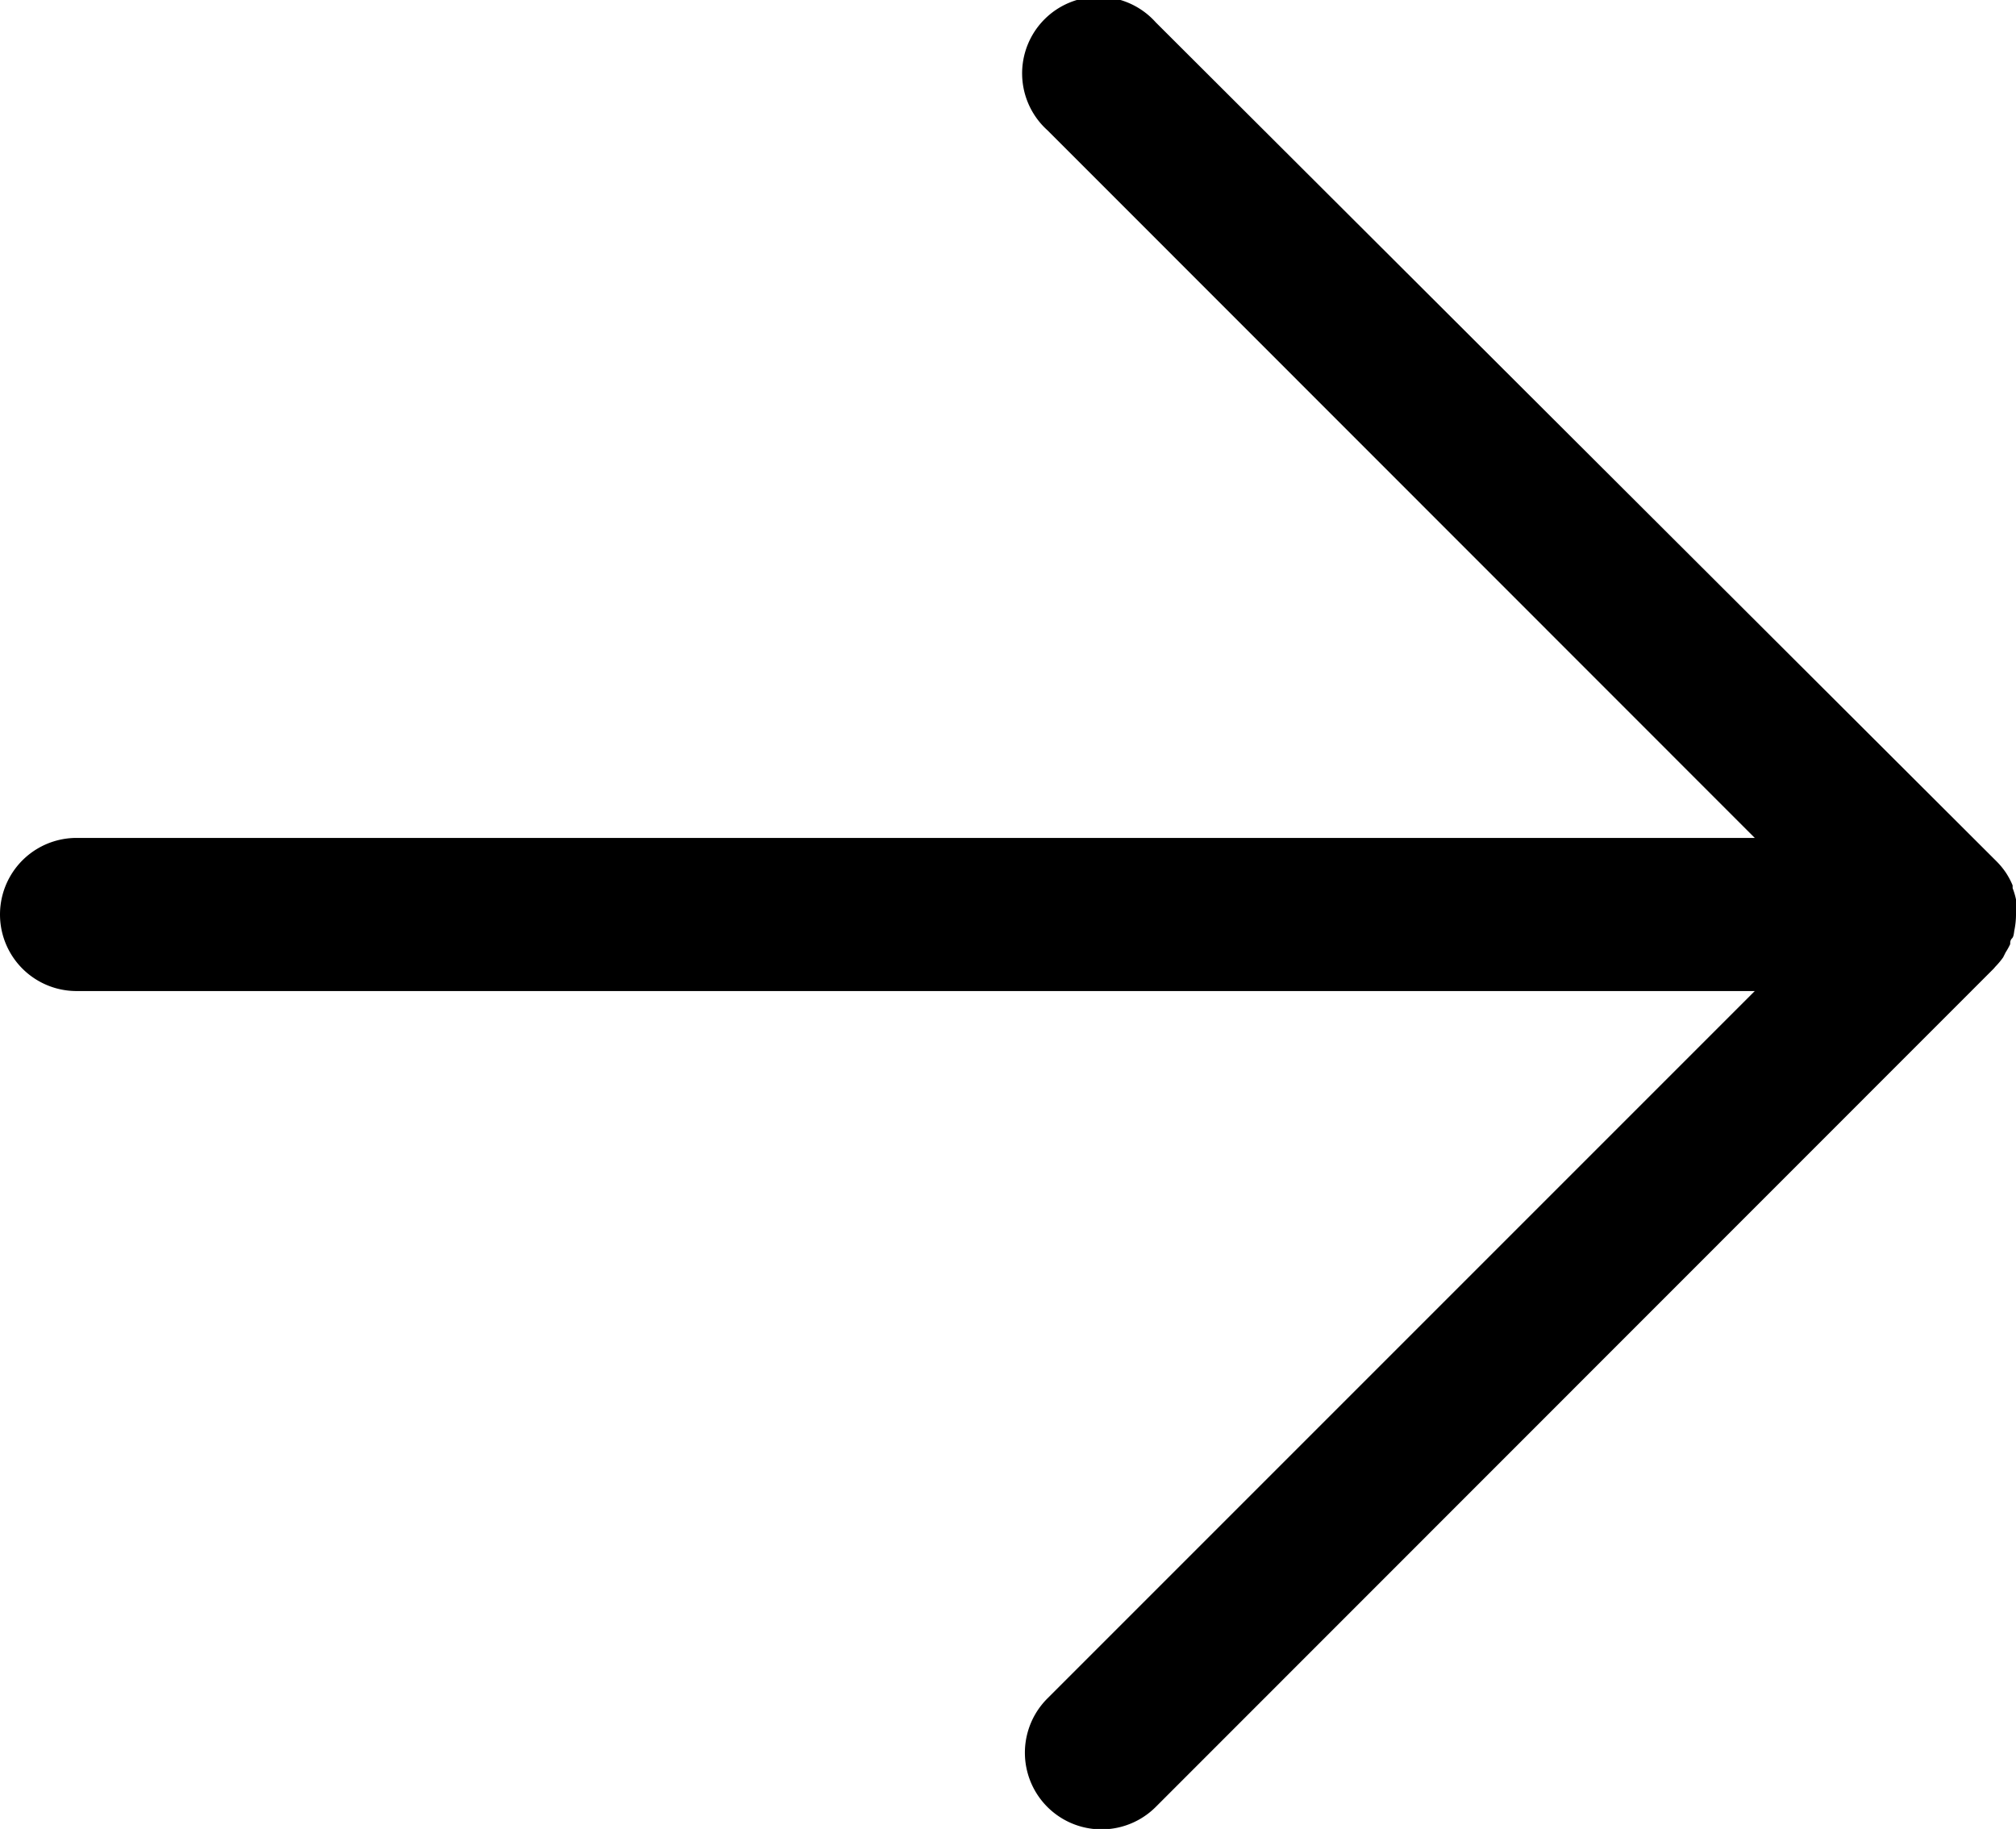 <svg data-name="Layer 1" xmlns="http://www.w3.org/2000/svg" viewBox="0 0 65.83 59.72"><path d="M65.49 31.1a2.4 2.4 0 0 0 .15-.27c0-.06 0-.13.06-.19s.06-.18.08-.28a2.56 2.56 0 0 0 .05-.49v-.06a2.47 2.47 0 0 0 0-.44 2.29 2.29 0 0 0-.11-.37v-.09a2.5 2.5 0 0 0-.21-.4 2.53 2.53 0 0 0-.32-.39L37.74.73a2.5 2.5 0 1 0-3.53 3.53l23.09 23.1H2.5a2.5 2.5 0 0 0 0 5h54.8l-23.1 23.1A2.5 2.5 0 0 0 37.74 59L65.1 31.63l.06-.07a2.47 2.47 0 0 0 .25-.3z"/></svg>